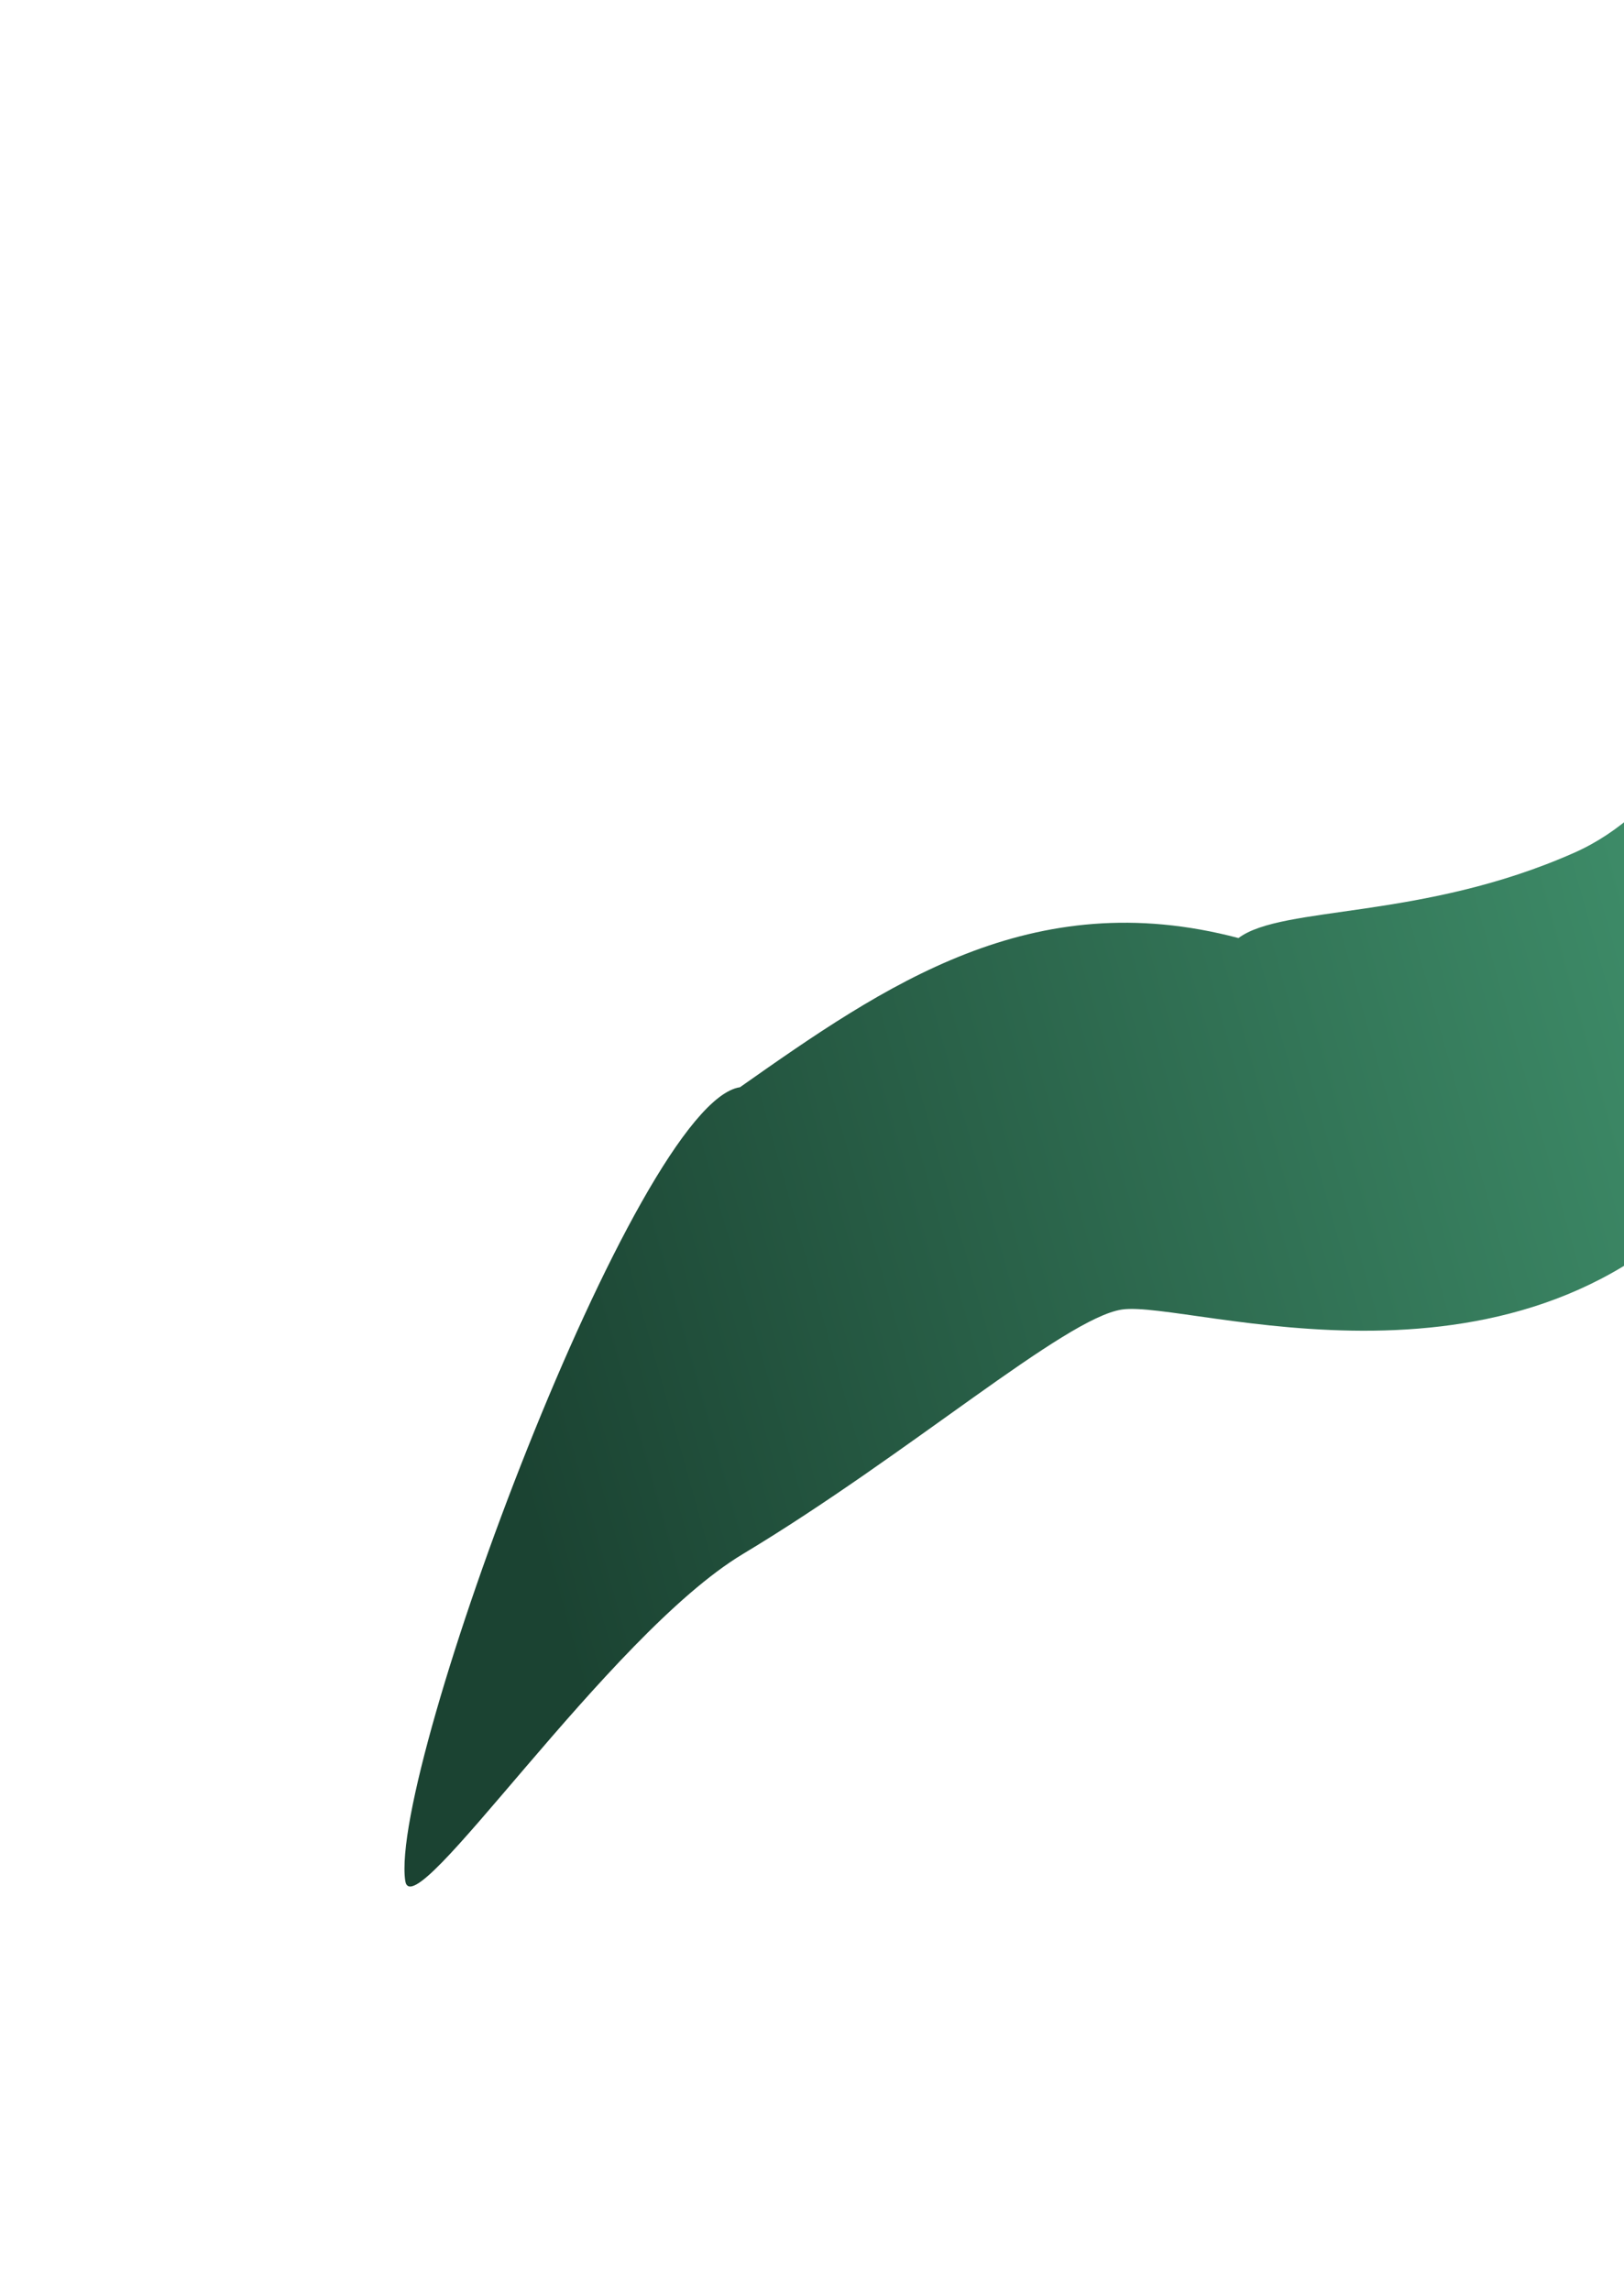 <svg width="604" height="852" viewBox="0 0 604 852" fill="none" xmlns="http://www.w3.org/2000/svg">
<g filter="url(#filter0_f_2107_16)">
<path d="M711.881 168.434C717.08 160.605 713.078 141.71 689.142 155.18C664.967 168.785 653.158 287.045 585.553 317.052C528.885 342.205 476.933 336.552 460.621 348.805C383.555 328.43 329.079 366.399 275.206 404.279C236.665 409.988 144.59 657.982 150.723 699.381C153.472 717.938 225.941 608.105 276.301 577.835C338.295 540.572 396.025 490.082 417.291 486.932C442.171 483.247 566.942 527.977 641.995 437.75C683.203 388.211 661.593 244.164 711.881 168.434Z" fill="url(#paint0_linear_2107_16)"/>
</g>
<defs>
<filter id="filter0_f_2107_16" x="0.431" y="0.467" width="863.457" height="851.012" filterUnits="userSpaceOnUse" color-interpolation-filters="sRGB">
<feFlood flood-opacity="0" result="BackgroundImageFix"/>
<feBlend mode="normal" in="SourceGraphic" in2="BackgroundImageFix" result="shape"/>
<feGaussianBlur stdDeviation="75" result="effect1_foregroundBlur_2107_16"/>
</filter>
<linearGradient id="paint0_linear_2107_16" x1="162.318" y1="440.463" x2="643.743" y2="305.235" gradientUnits="userSpaceOnUse">
<stop stop-color="#1B4332"/>
<stop offset="1" stop-color="#40916C"/>
</linearGradient>
</defs>
</svg>
